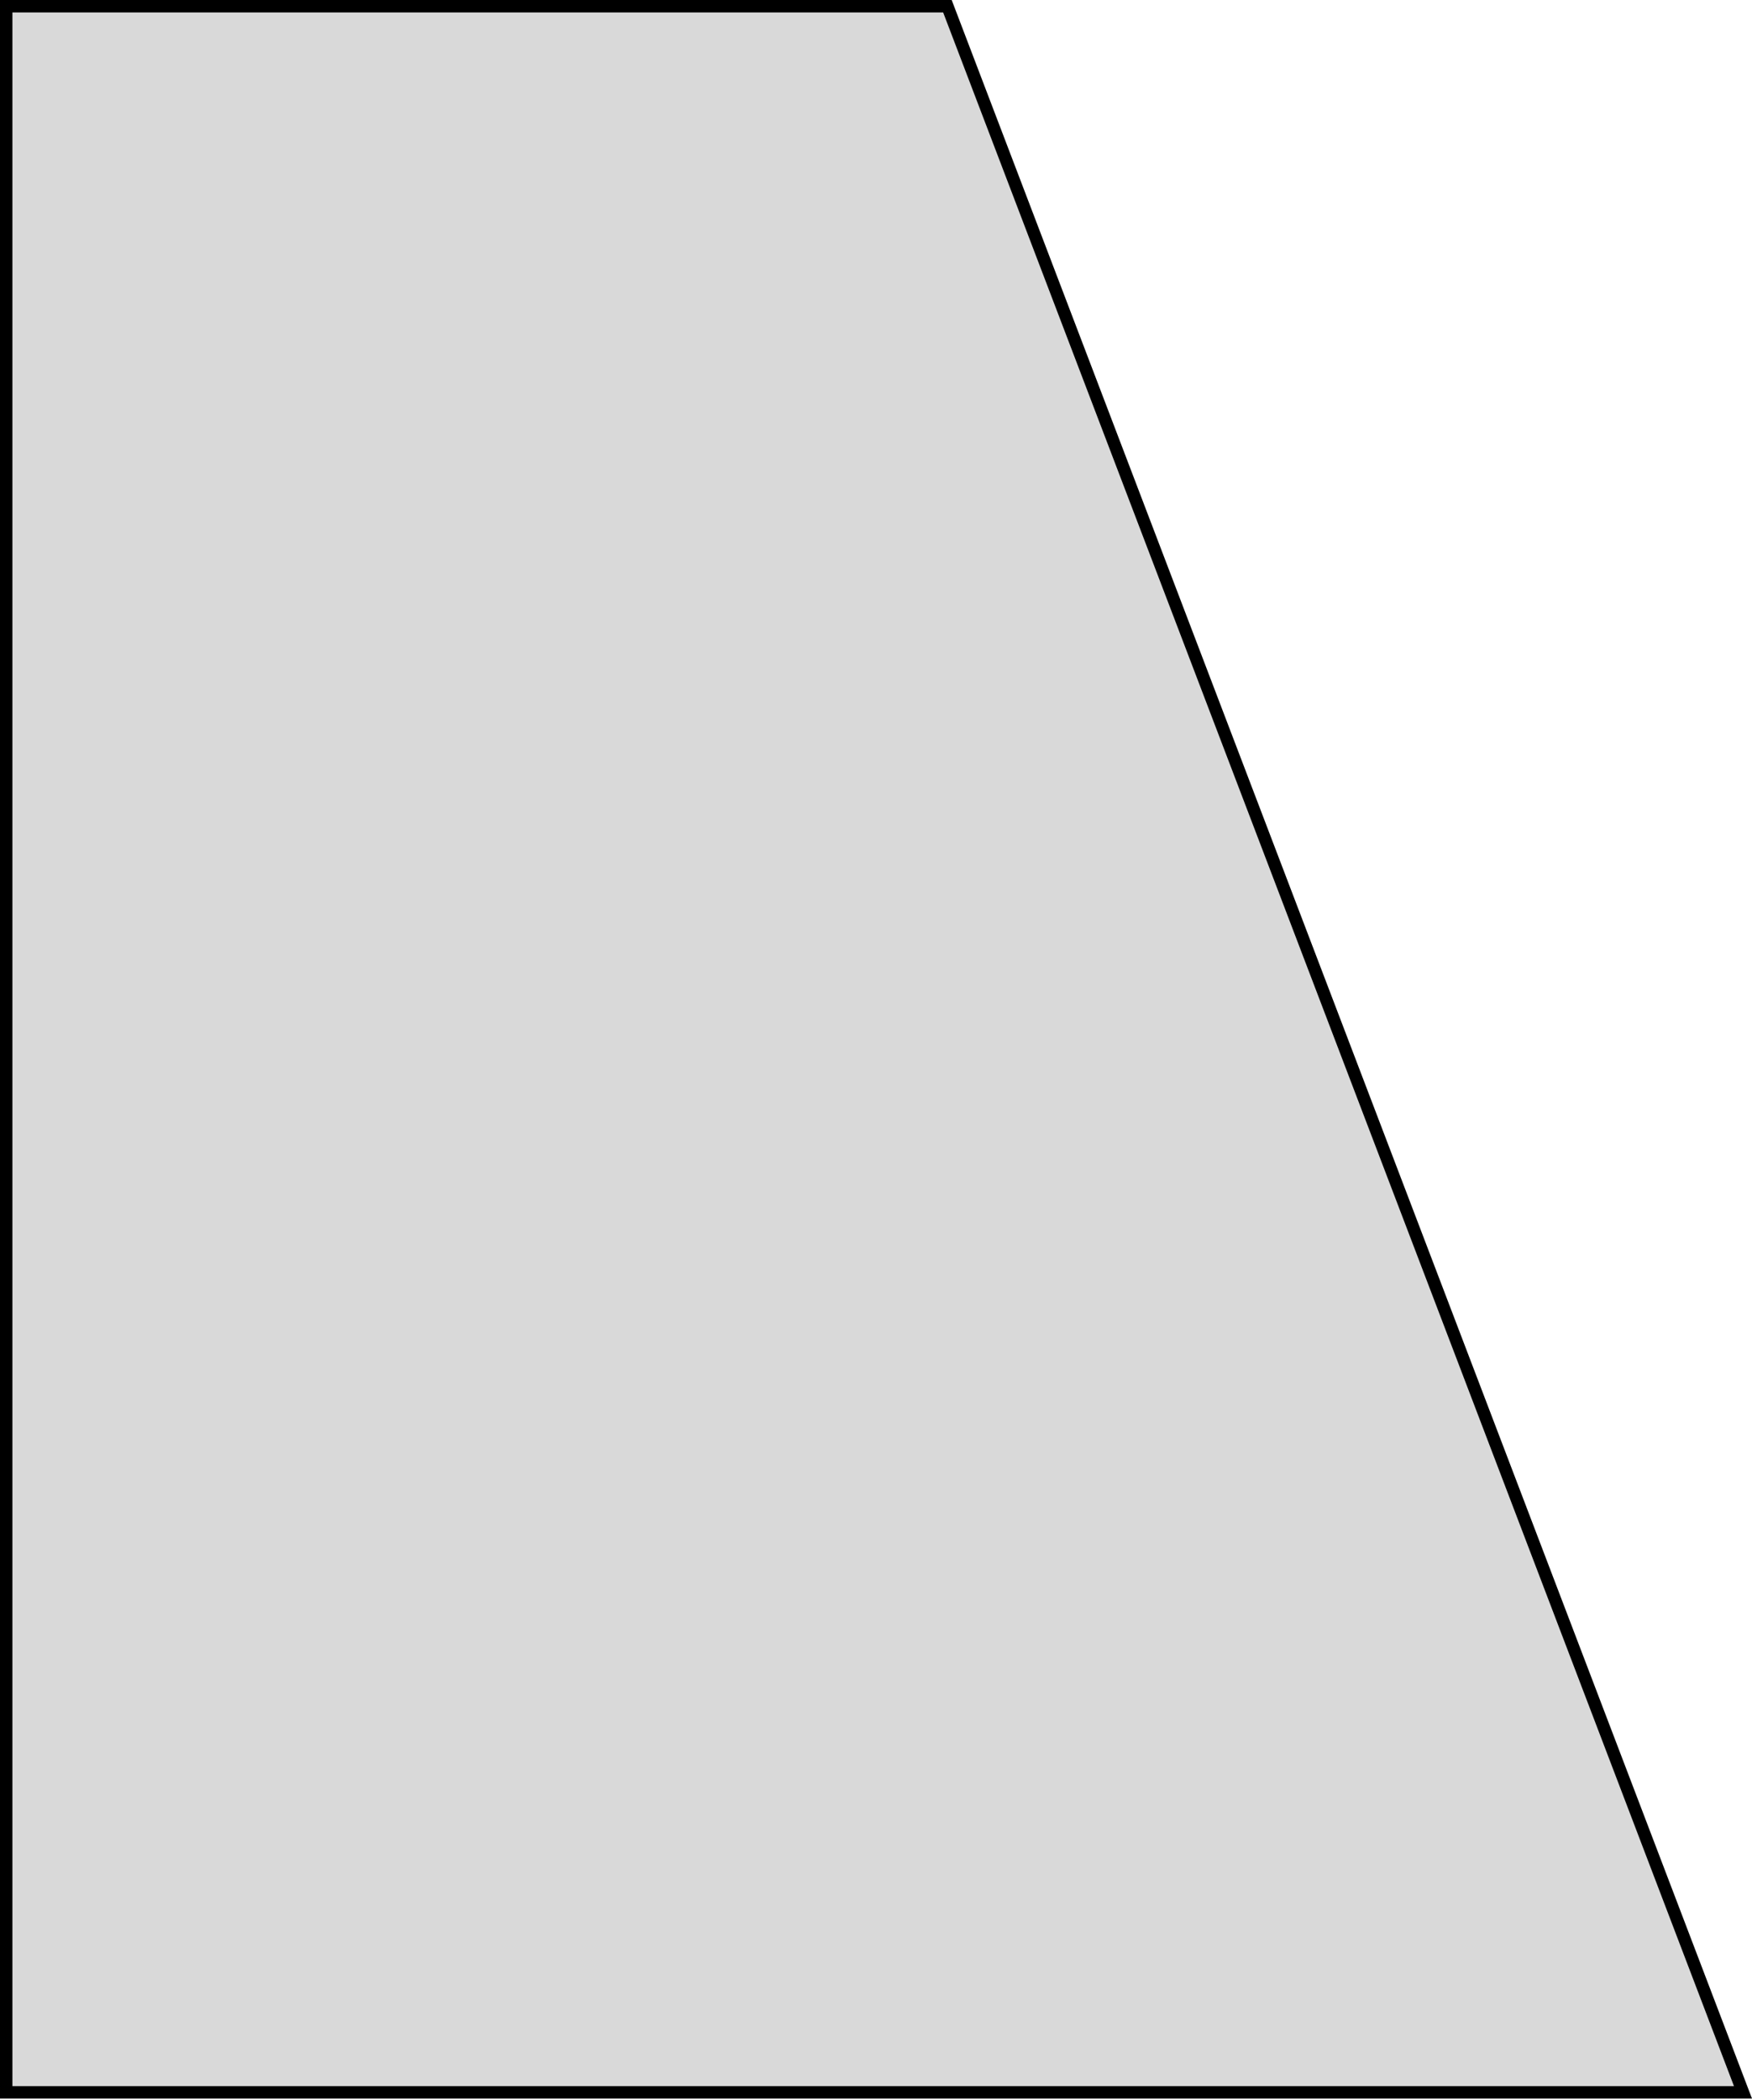 <svg width="706" height="846" viewBox="0 0 706 846" fill="none" xmlns="http://www.w3.org/2000/svg">
<path d="M702.371 843L381.778 2.5H2.5V843H702.371Z" fill="#D9D9D9" stroke="black" stroke-width="5"/>
</svg>
